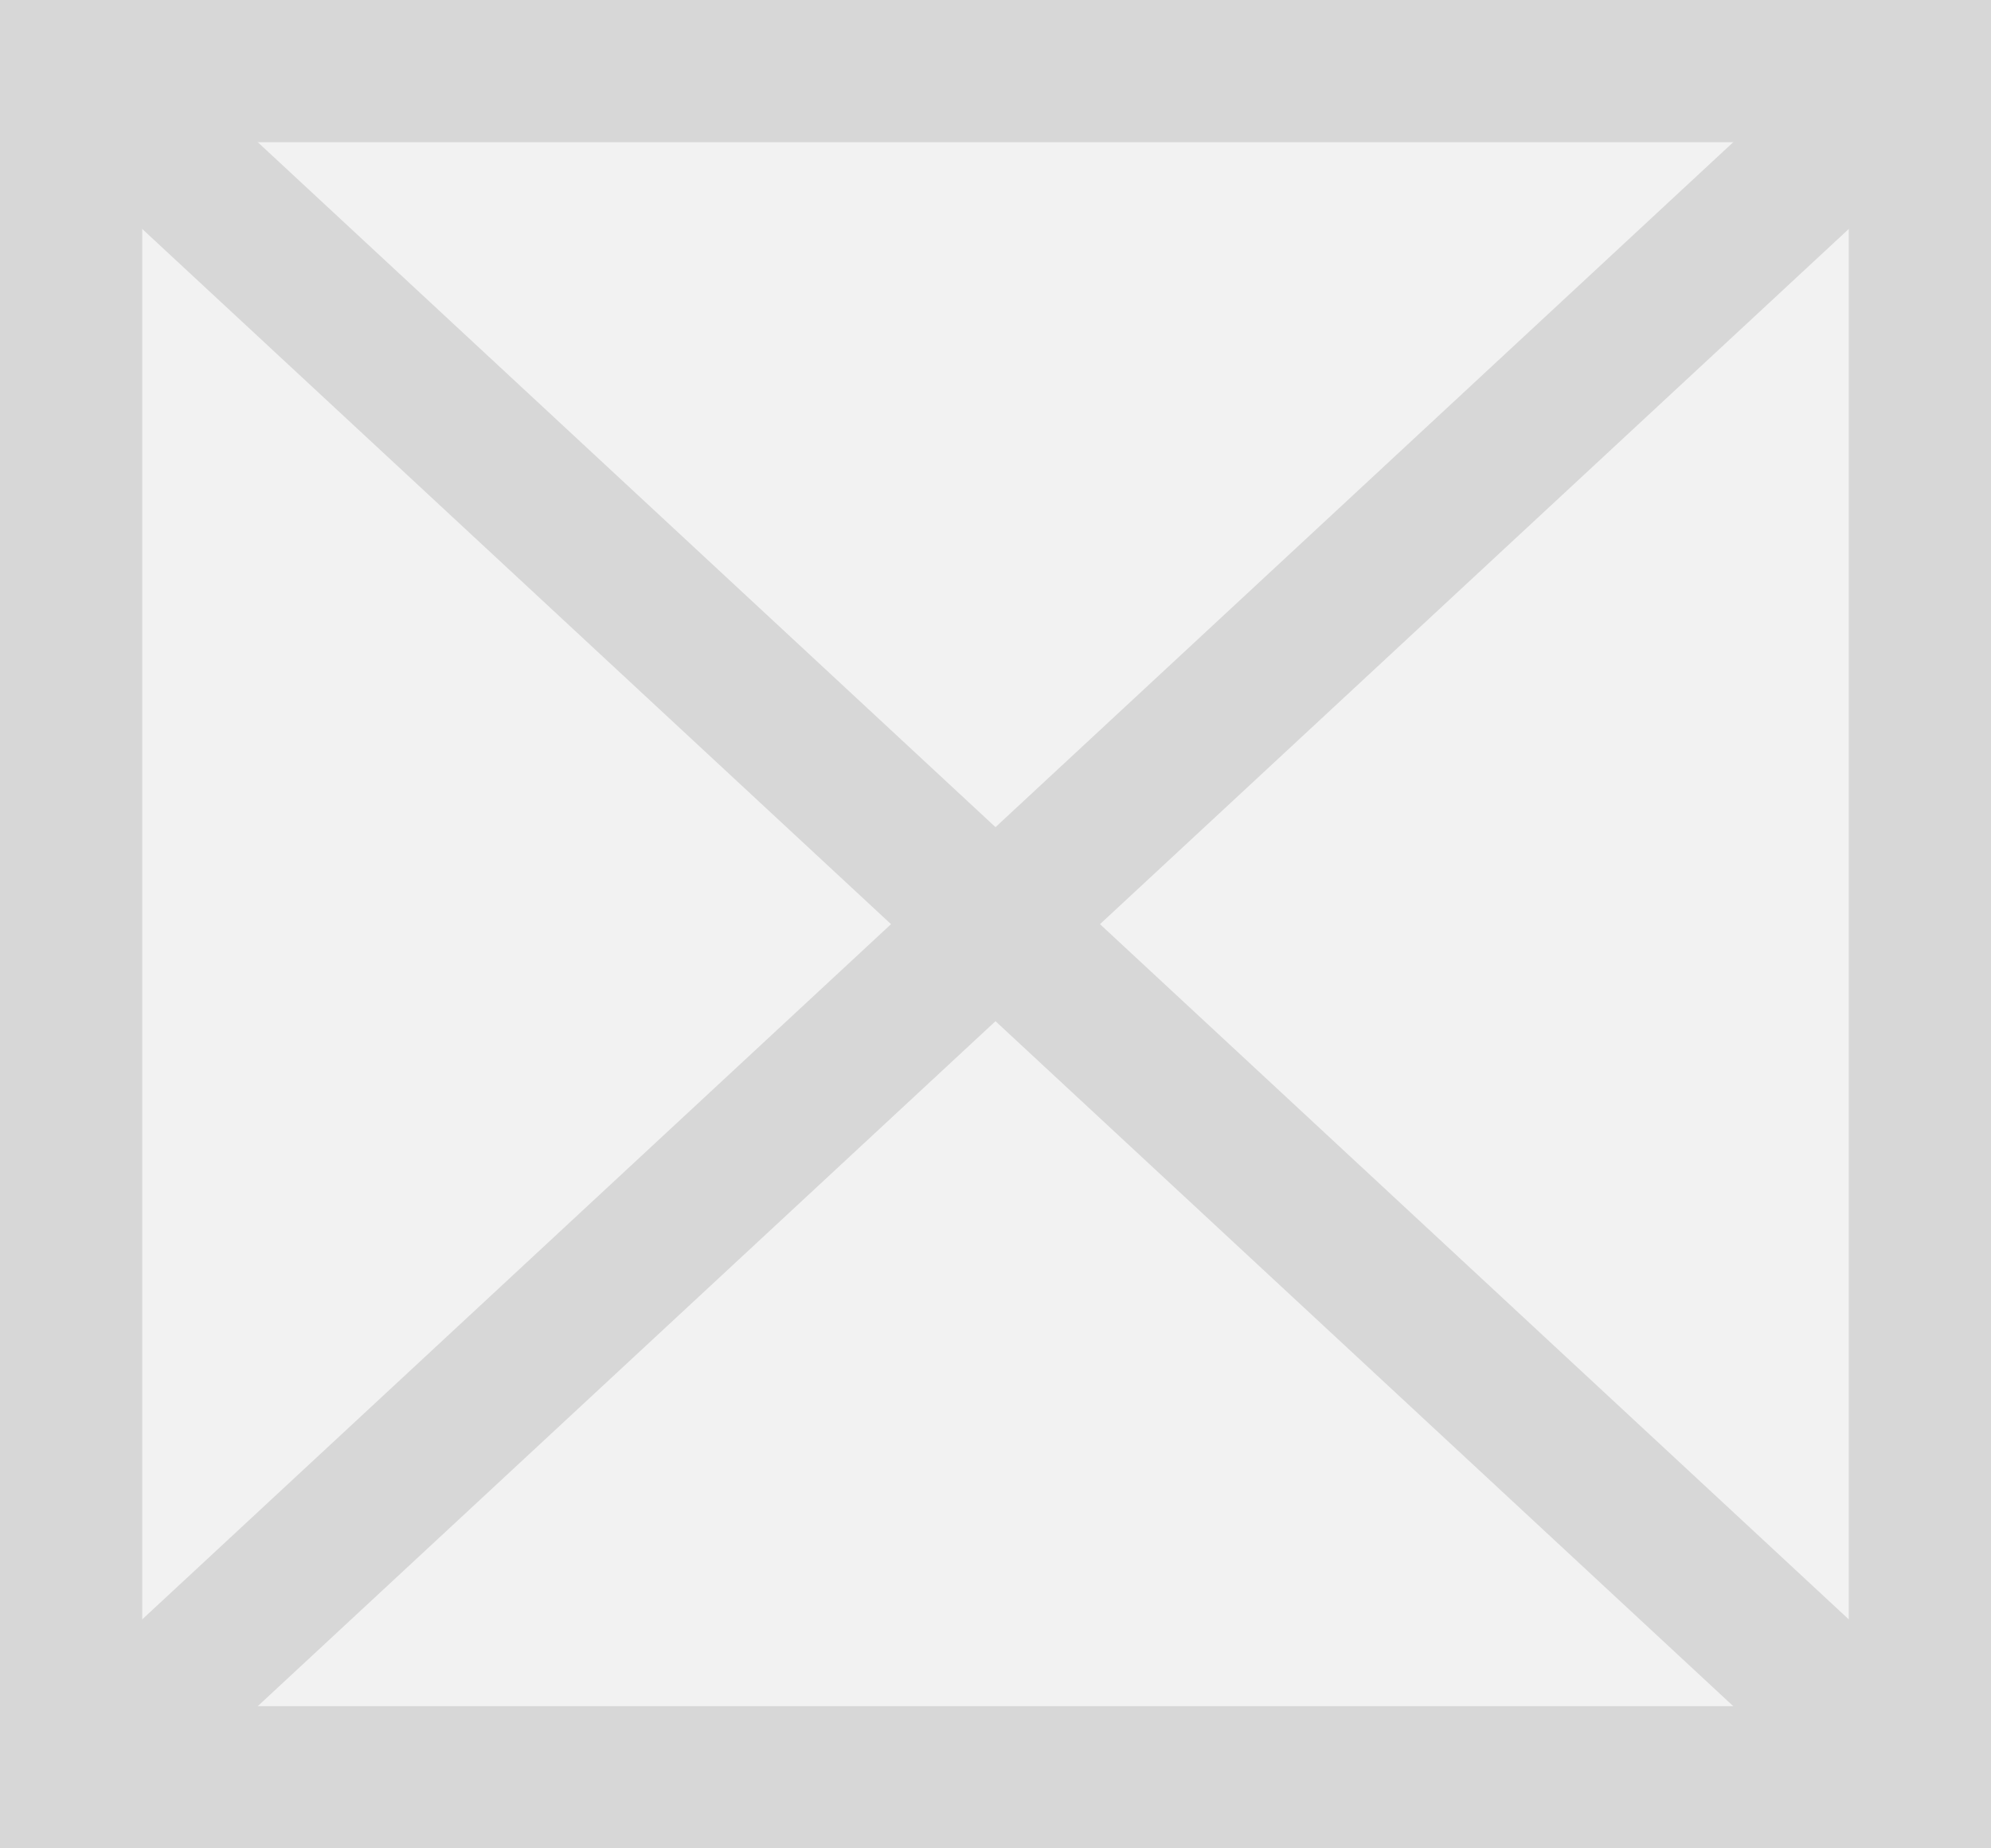 ﻿<?xml version="1.0" encoding="utf-8"?>
<svg version="1.1" xmlns:xlink="http://www.w3.org/1999/xlink" width="14px" height="13px" xmlns="http://www.w3.org/2000/svg">
  <rect width="100%" height="100%" fill="#333333" stroke="none"/>
  <g transform="matrix(1 0 0 1 -30 -112 )">
    <path d="M 30.5 112.5  L 43.5 112.5  L 43.5 124.5  L 30.5 124.5  L 30.5 112.5  Z " fill-rule="nonzero" fill="#f2f2f2" stroke="none" />
    <path d="M 30.5 112.5  L 43.5 112.5  L 43.5 124.5  L 30.5 124.5  L 30.5 112.5  Z " stroke-width="1" stroke="#d7d7d7" fill="none" />
    <path d="M 30.395 112.366  L 43.605 124.634  M 43.605 112.366  L 30.395 124.634  " stroke-width="1" stroke="#d7d7d7" fill="none" />
  </g>
</svg>